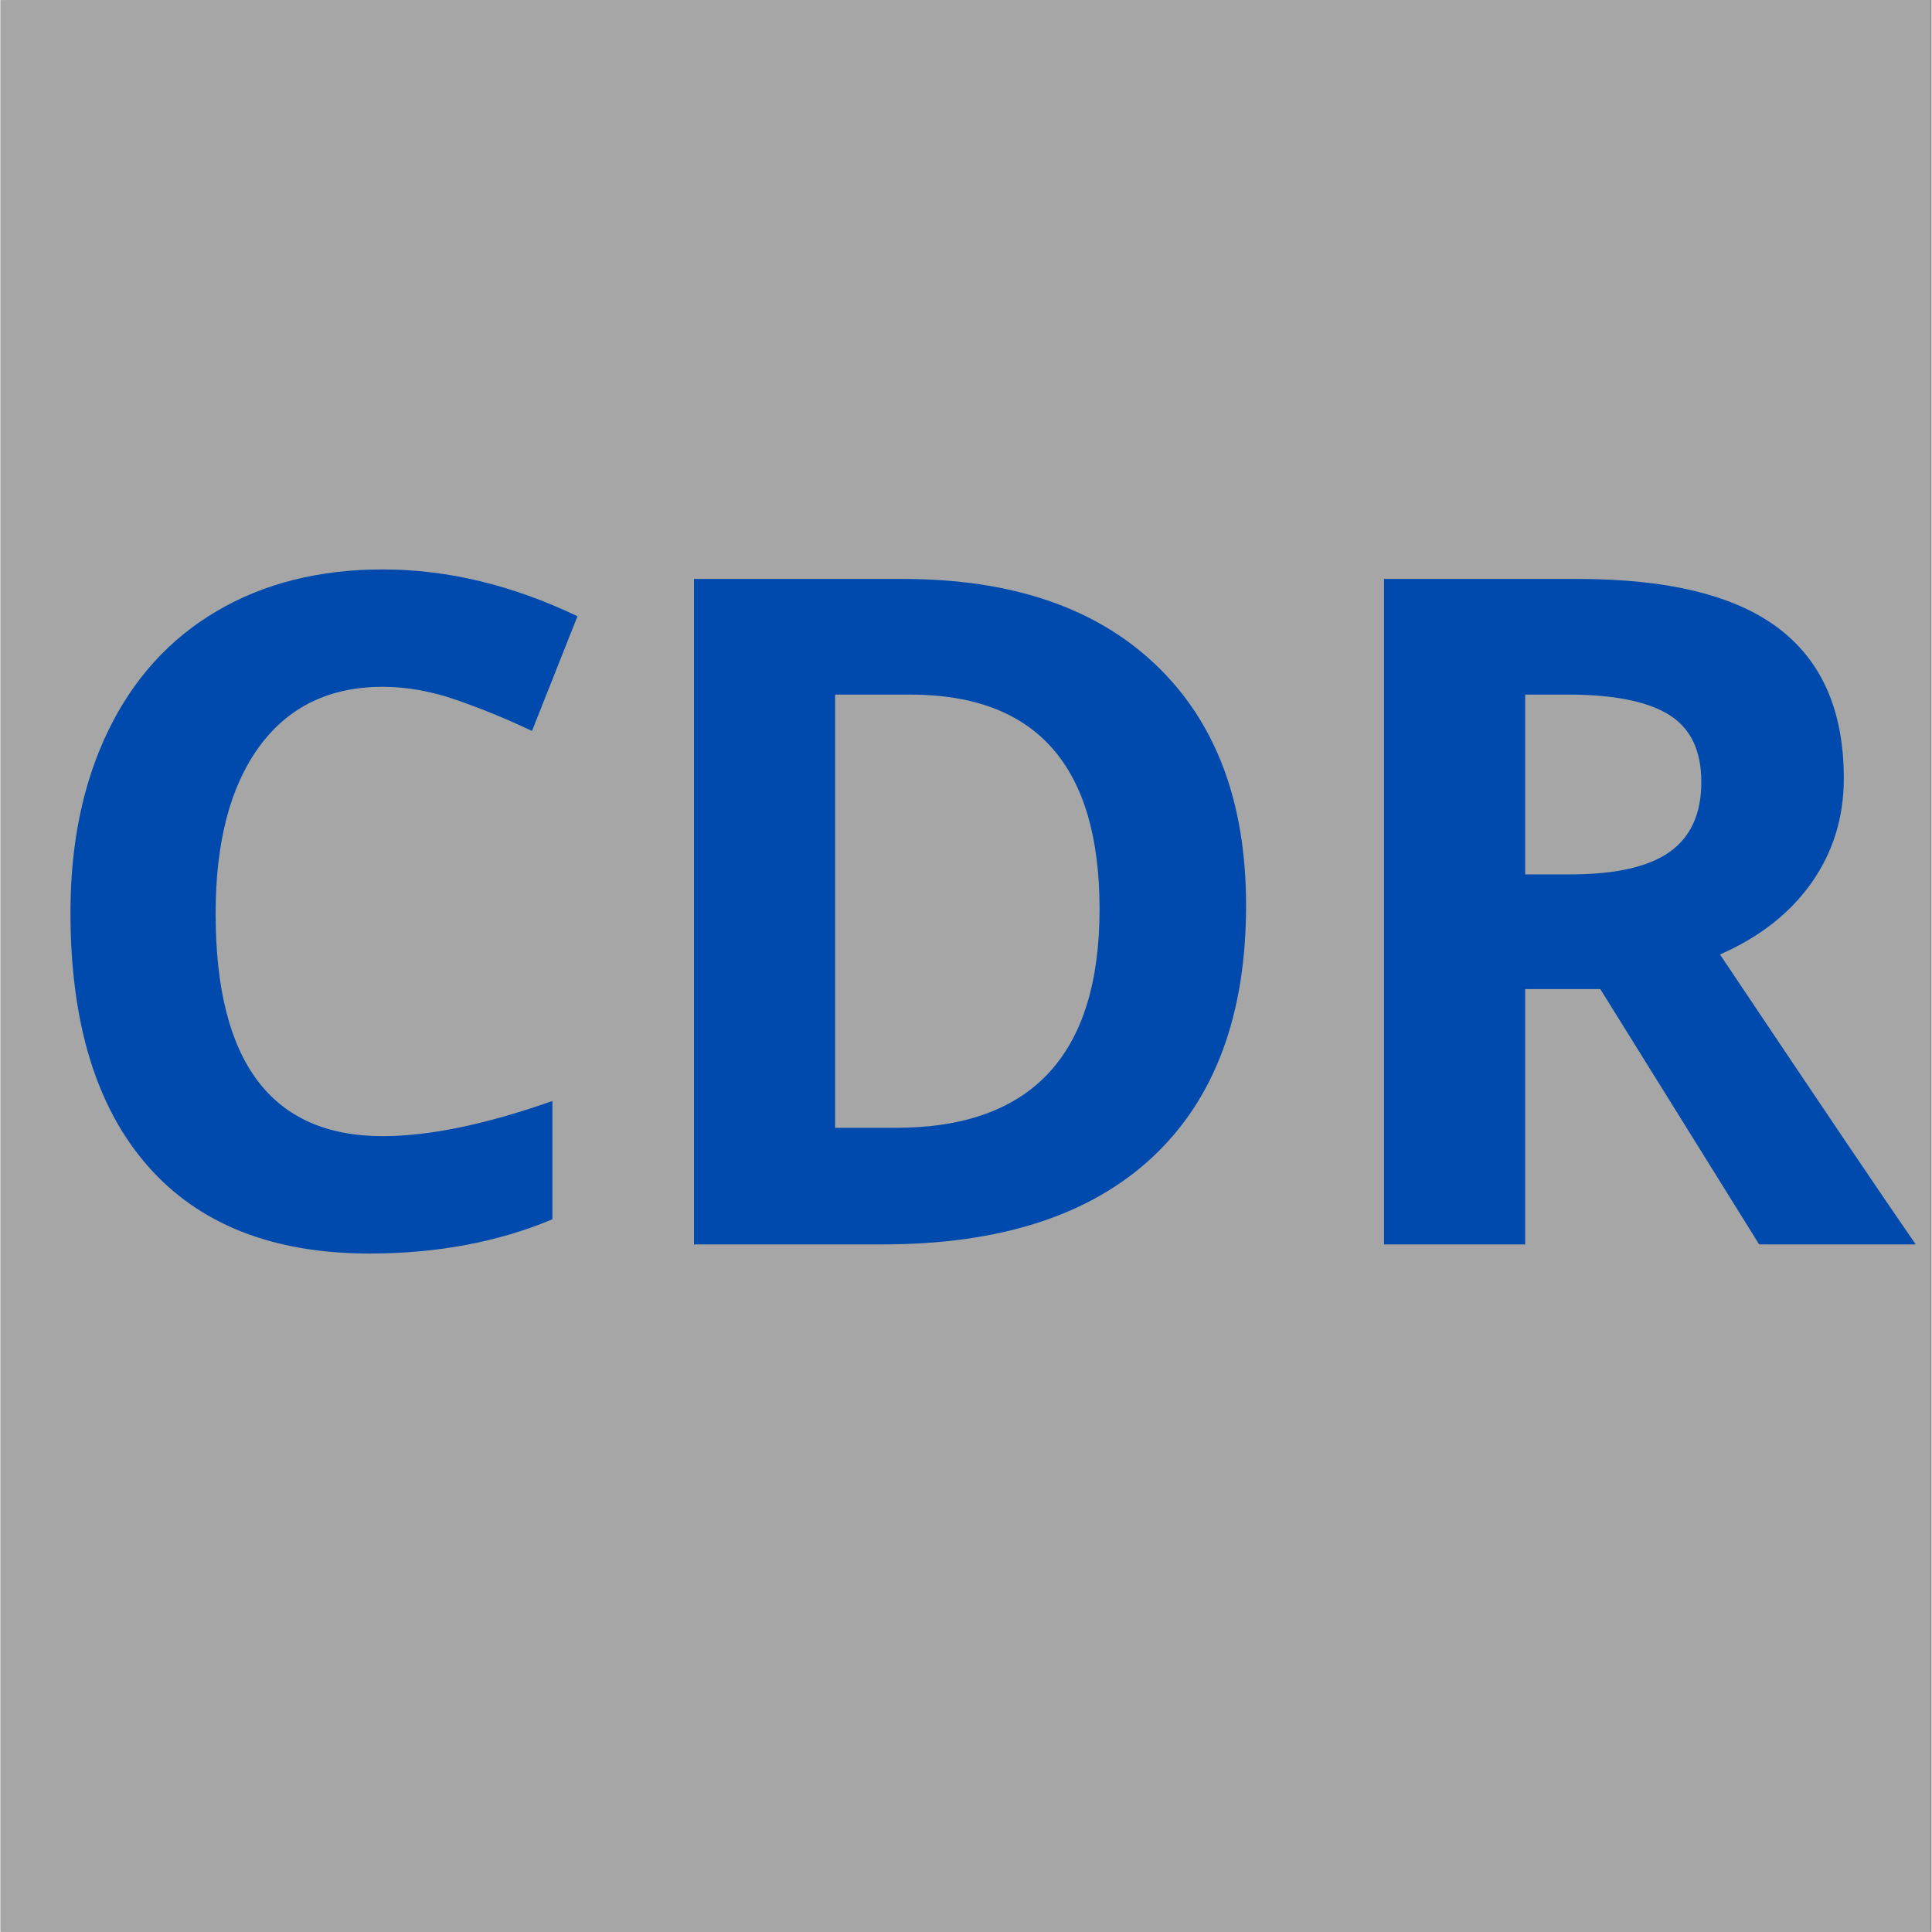 <svg xmlns="http://www.w3.org/2000/svg" xmlns:xlink="http://www.w3.org/1999/xlink" width="300" zoomAndPan="magnify" viewBox="0 0 224.88 225" height="300" preserveAspectRatio="xMidYMid meet" version="1.0"><rect x="0" y="0" width="224.88" height="225" fill="#808080" stroke="none"/><defs><g/><clipPath id="53615cc82b"><path d="M 0 0.059 L 224.762 0.059 L 224.762 224.938 L 0 224.938 Z M 0 0.059 " clip-rule="nonzero"/></clipPath></defs><g clip-path="url(#53615cc82b)"><path fill="#ffffff" d="M 0 0.059 L 224.879 0.059 L 224.879 224.941 L 0 224.941 Z M 0 0.059 " fill-opacity="1" fill-rule="nonzero"/><path fill="#a6a6a6" d="M 0 0.059 L 224.879 0.059 L 224.879 224.941 L 0 224.941 Z M 0 0.059 " fill-opacity="1" fill-rule="nonzero"/></g><g fill="#004aad" fill-opacity="1"><g transform="translate(1.833, 144.924)"><g><path d="M 42.672 -64.938 C 36.484 -64.938 31.691 -62.613 28.297 -57.969 C 24.91 -53.32 23.219 -46.844 23.219 -38.531 C 23.219 -21.25 29.703 -12.609 42.672 -12.609 C 48.109 -12.609 54.695 -13.973 62.438 -16.703 L 62.438 -2.922 C 56.082 -0.266 48.984 1.062 41.141 1.062 C 29.859 1.062 21.234 -2.352 15.266 -9.188 C 9.297 -16.031 6.312 -25.848 6.312 -38.641 C 6.312 -46.703 7.773 -53.758 10.703 -59.812 C 13.641 -65.875 17.852 -70.52 23.344 -73.75 C 28.844 -76.988 35.285 -78.609 42.672 -78.609 C 50.203 -78.609 57.766 -76.789 65.359 -73.156 L 60.062 -59.797 C 57.164 -61.172 54.25 -62.367 51.312 -63.391 C 48.375 -64.422 45.492 -64.938 42.672 -64.938 Z M 42.672 -64.938 "/></g></g></g><g fill="#004aad" fill-opacity="1"><g transform="translate(71.01, 144.924)"><g><path d="M 74.047 -39.484 C 74.047 -26.734 70.414 -16.961 63.156 -10.172 C 55.895 -3.391 45.41 0 31.703 0 L 9.75 0 L 9.75 -77.5 L 34.078 -77.5 C 46.734 -77.5 56.555 -74.16 63.547 -67.484 C 70.547 -60.805 74.047 -51.473 74.047 -39.484 Z M 56.984 -39.062 C 56.984 -55.707 49.633 -64.031 34.938 -64.031 L 26.188 -64.031 L 26.188 -13.578 L 33.234 -13.578 C 49.066 -13.578 56.984 -22.07 56.984 -39.062 Z M 56.984 -39.062 "/></g></g></g><g fill="#004aad" fill-opacity="1"><g transform="translate(151.372, 144.924)"><g><path d="M 26.188 -43.094 L 31.484 -43.094 C 36.68 -43.094 40.516 -43.957 42.984 -45.688 C 45.461 -47.426 46.703 -50.148 46.703 -53.859 C 46.703 -57.535 45.438 -60.148 42.906 -61.703 C 40.383 -63.254 36.473 -64.031 31.172 -64.031 L 26.188 -64.031 Z M 26.188 -29.734 L 26.188 0 L 9.75 0 L 9.75 -77.5 L 32.328 -77.5 C 42.859 -77.5 50.648 -75.582 55.703 -71.75 C 60.766 -67.914 63.297 -62.094 63.297 -54.281 C 63.297 -49.719 62.039 -45.66 59.531 -42.109 C 57.02 -38.555 53.469 -35.773 48.875 -33.766 C 60.539 -16.348 68.141 -5.094 71.672 0 L 53.438 0 L 34.938 -29.734 Z M 26.188 -29.734 "/></g></g></g></svg>